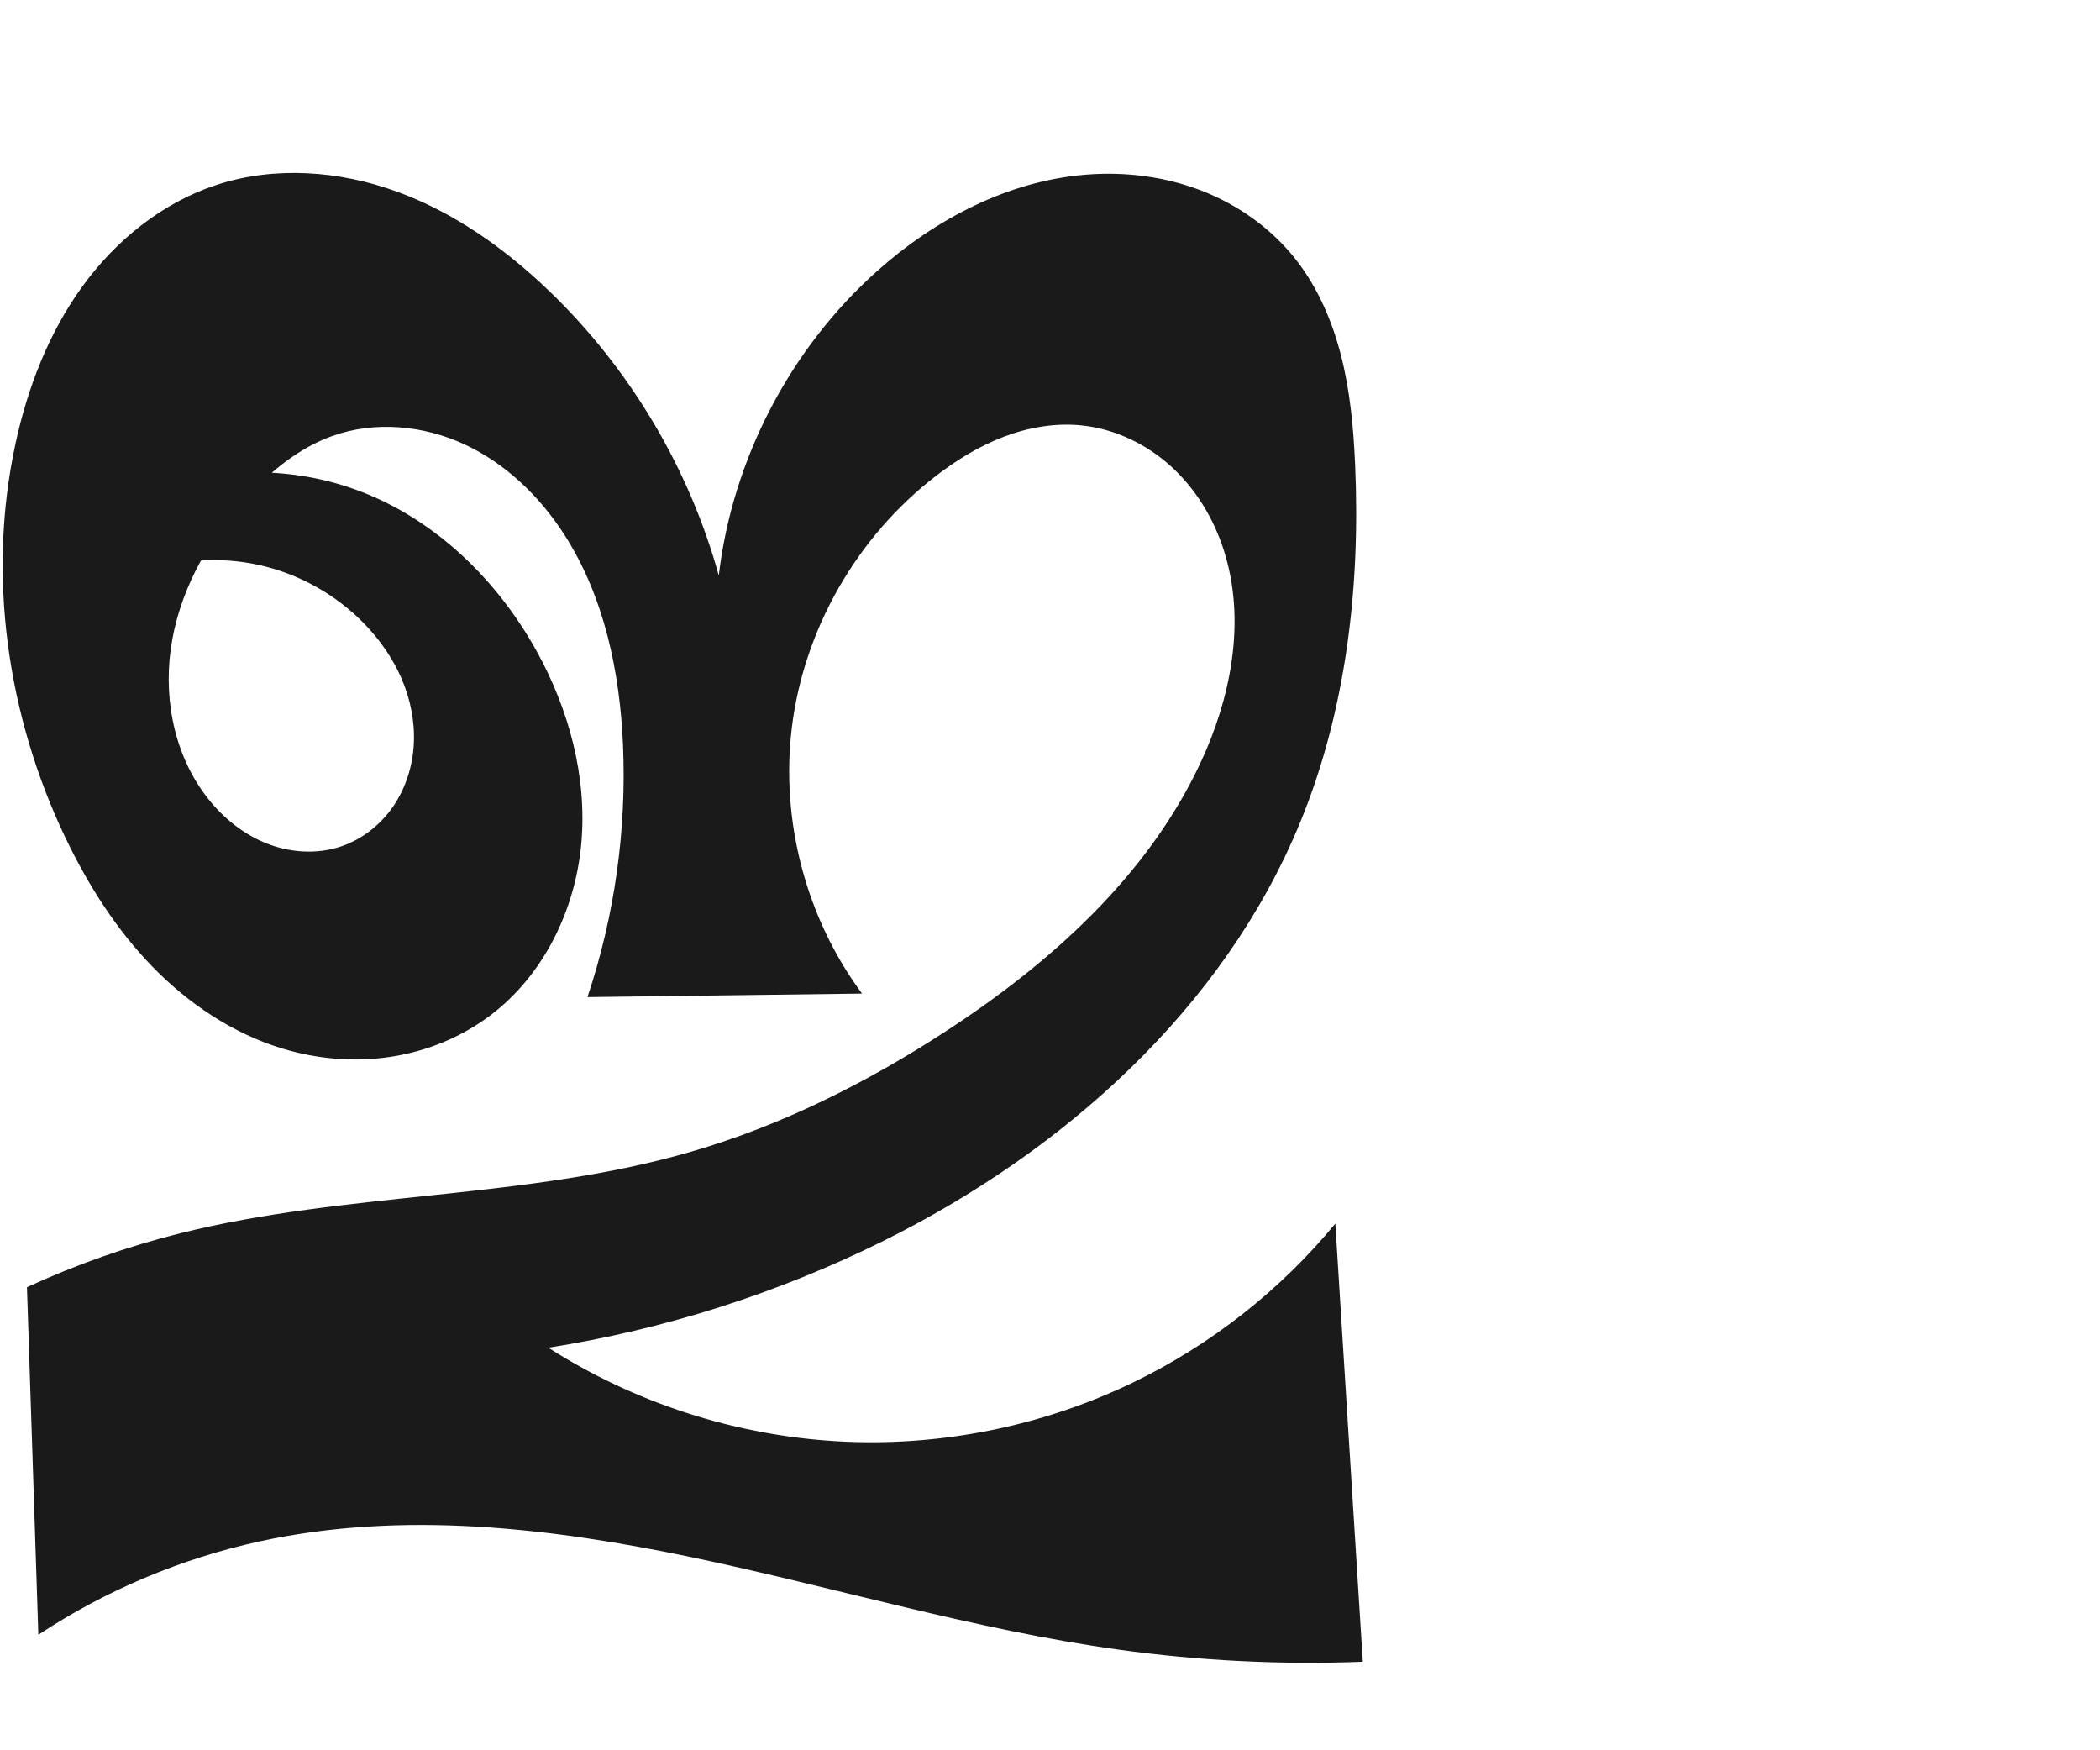 <?xml version="1.0" encoding="UTF-8" standalone="no"?>
<svg
   xmlns:dc="http://purl.org/dc/elements/1.1/"
   xmlns:cc="http://creativecommons.org/ns#"
   xmlns:rdf="http://www.w3.org/1999/02/22-rdf-syntax-ns#"
   xmlns:svg="http://www.w3.org/2000/svg"
   xmlns="http://www.w3.org/2000/svg"
   xmlns:sodipodi="http://sodipodi.sourceforge.net/DTD/sodipodi-0.dtd"
   xmlns:inkscape="http://www.inkscape.org/namespaces/inkscape"
   xml:space="preserve"
   width="1200"
   height="1000"
   version="1.1"
   style="clip-rule:evenodd;fill-rule:evenodd;image-rendering:optimizeQuality;shape-rendering:geometricPrecision;text-rendering:geometricPrecision"
   viewBox="0 0 1200 1000"
   id="svg10"
   sodipodi:docname="ഇ.svg"
   inkscape:version="1.0.1 (3bc2e813f5, 2020-09-07)"><sodipodi:namedview
   pagecolor="#ffffff"
   bordercolor="#666666"
   borderopacity="1"
   objecttolerance="10"
   gridtolerance="10"
   guidetolerance="10"
   inkscape:pageopacity="0"
   inkscape:pageshadow="2"
   inkscape:window-width="1920"
   inkscape:window-height="1015"
   id="namedview12"
   showgrid="false"
   inkscape:zoom="0.678"
   inkscape:cx="297.79293"
   inkscape:cy="670.70684"
   inkscape:window-x="1920"
   inkscape:window-y="0"
   inkscape:window-maximized="1"
   inkscape:current-layer="svg10"
   showguides="true"
   inkscape:guide-bbox="true"
   inkscape:document-rotation="0"
   inkscape:snap-to-guides="true"><sodipodi:guide
     position="0,1000"
     orientation="0,1"
     id="guide16"
     inkscape:label=""
     inkscape:locked="true"
     inkscape:color="rgb(0,0,255)" /><sodipodi:guide
     position="1763.312,2036.169"
     orientation="1000,0"
     id="guide18" /><sodipodi:guide
     position="0,200"
     orientation="0,1"
     id="guide20"
     inkscape:label="base"
     inkscape:locked="true"
     inkscape:color="rgb(0,0,255)" /><inkscape:grid
     type="xygrid"
     id="grid24"
     originx="-473.376"
     originy="-489.692" /><sodipodi:guide
     position="0,0"
     orientation="0,1"
     id="guide34"
     inkscape:label="bottom"
     inkscape:locked="true"
     inkscape:color="rgb(0,0,255)" /><sodipodi:guide
     position="225.051,1693.319"
     orientation="0,1"
     id="guide44"
     inkscape:label=""
     inkscape:locked="false"
     inkscape:color="rgb(0,0,255)" /><sodipodi:guide
     position="0,900"
     orientation="0,1"
     id="guide46"
     inkscape:label=""
     inkscape:locked="true"
     inkscape:color="rgb(0,0,255)" /><sodipodi:guide
     position="0,1000"
     orientation="0,1000"
     id="guide860" /><sodipodi:guide
     position="788.356,369.753"
     orientation="-1,0"
     id="guide862"
     inkscape:label="width"
     inkscape:locked="false"
     inkscape:color="rgb(0,0,255)" /><sodipodi:guide
     position="1000,0"
     orientation="0,-1000"
     id="guide864" /><sodipodi:guide
     position="0,0"
     orientation="-1000,0"
     id="guide866" /></sodipodi:namedview>
 <defs
   id="defs4"><inkscape:path-effect
   effect="spiro"
   id="path-effect856"
   is_visible="true"
   lpeversion="1" /><inkscape:path-effect
   effect="spiro"
   id="path-effect1521"
   is_visible="true"
   lpeversion="1" /><inkscape:path-effect
   effect="spiro"
   id="path-effect858"
   is_visible="true"
   lpeversion="1" /><inkscape:path-effect
   effect="spiro"
   id="path-effect854"
   is_visible="true"
   lpeversion="1" />
  <style
   type="text/css"
   id="style2">
   <![CDATA[
    .fil0 {fill:#EF7F1A;fill-rule:nonzero}
   ]]>
  </style>
 <inkscape:path-effect
   effect="spiro"
   id="path-effect1214"
   is_visible="true"
   lpeversion="1" /><inkscape:path-effect
   effect="spiro"
   id="path-effect1195"
   is_visible="true"
   lpeversion="1" /><inkscape:path-effect
   effect="spiro"
   id="path-effect992"
   is_visible="true"
   lpeversion="1" /><inkscape:path-effect
   effect="spiro"
   id="path-effect287"
   is_visible="true"
   lpeversion="1" /><inkscape:path-effect
   effect="spiro"
   id="path-effect1032"
   is_visible="true"
   lpeversion="1" /><inkscape:path-effect
   effect="spiro"
   id="path-effect1218"
   is_visible="true"
   lpeversion="1" /><inkscape:path-effect
   effect="spiro"
   id="path-effect309"
   is_visible="true"
   lpeversion="1" /><inkscape:path-effect
   effect="spiro"
   id="path-effect1176"
   is_visible="true"
   lpeversion="1" /><inkscape:path-effect
   effect="spiro"
   id="path-effect1112"
   is_visible="true"
   lpeversion="1" /></defs>
 
<path
   style="fill:#1a1a1a;fill-rule:nonzero;stroke:none;stroke-width:1px;stroke-linecap:butt;stroke-linejoin:miter;stroke-opacity:1"
   d="m 79.529,327.775 6.295,-46.805 c 38.215,-14.744 81.882,-14.822 120.149,-0.214 43.195,16.49 78.296,50.796 100.679,91.252 18.481,33.403 28.935,71.892 25.522,109.914 -3.412,38.022 -21.568,75.316 -52.074,98.266 -16.621,12.504 -36.488,20.549 -57.056,23.642 -20.568,3.094 -41.8,1.278 -61.701,-4.766 C 132.892,590.423 107.422,573.285 86.743,551.92 66.063,530.555 49.997,505.052 37.194,478.215 4.097,408.843 -7.435,328.677 8.833,253.555 15.753,221.594 27.742,190.397 46.901,163.895 c 19.159,-26.502 45.82,-48.122 76.905,-58.279 33.276,-10.873 70.128,-8.107 103.019,3.879 32.892,11.986 62.064,32.745 87.275,57.033 45.873,44.195 79.617,100.856 96.622,162.242 7.837,-66.312 40.637,-129.373 90.432,-173.861 33.32,-29.769 75.048,-51.597 119.588,-55.138 22.27,-1.771 44.994,1.086 65.826,9.156 20.832,8.07 39.713,21.424 53.579,38.941 12.882,16.274 21.246,35.791 26.322,55.917 5.076,20.125 6.974,40.92 7.889,61.655 3.065,69.477 -5.022,140.264 -31.472,204.582 C 699.185,576.285 607.754,657.846 504.846,708.95 444.607,738.864 379.787,759.529 313.349,770 c 49.108,31.387 106.324,49.967 164.503,53.42 58.179,3.453 117.192,-8.23 169.667,-33.589 44.432,-21.472 84.137,-52.66 115.521,-90.743 L 778.742,949.419 C 732.172,951.216 685.443,948.898 639.279,942.503 556.995,931.104 477.093,906.882 395.793,889.826 314.492,872.77 229.805,862.952 148.631,880.598 103.585,890.39 60.383,908.594 21.914,933.993 l -6.508,-198.566 c 28.134,-12.959 57.48,-23.286 87.53,-30.8 95.886,-23.977 197.554,-19.125 292.452,-46.752 51.491,-14.99 99.953,-39.312 144.909,-68.551 60.114,-39.097 115.811,-89.073 145.991,-154.123 16.781,-36.17 25.089,-77.829 14.406,-116.244 -5.341,-19.208 -15.445,-37.228 -29.888,-50.971 -14.443,-13.743 -33.299,-23.04 -53.141,-24.979 -14.935,-1.46 -30.112,1.211 -44.135,6.552 -14.023,5.341 -26.946,13.294 -38.836,22.448 -44.904,34.572 -75.347,87.486 -82.215,143.739 -6.503,53.263 8.169,108.82 40.121,151.929 l -156.911,2.012 c 15.449,-46.094 22.378,-95.027 20.335,-143.598 -1.779,-42.284 -10.747,-85.292 -33.696,-120.851 -14.048,-21.768 -33.442,-40.477 -56.946,-51.373 -23.505,-10.896 -51.244,-13.502 -75.618,-4.72 -18.665,6.725 -34.543,19.626 -48.023,34.182 -21.228,22.923 -37.574,51.028 -43.245,81.752 -5.671,30.724 0.085,64.11 18.791,89.134 8.856,11.848 20.573,21.739 34.257,27.353 13.685,5.615 29.373,6.756 43.388,2.025 12.046,-4.066 22.529,-12.357 29.728,-22.836 7.199,-10.48 11.154,-23.065 11.809,-35.762 0.655,-12.697 -1.932,-25.484 -6.951,-37.165 -5.019,-11.681 -12.431,-22.271 -21.283,-31.397 -16.198,-16.701 -37.355,-28.532 -60.065,-33.588 -22.71,-5.056 -46.888,-3.318 -68.642,4.934 z"
   id="path854"
   inkscape:path-effect="#path-effect856"
   inkscape:original-d="m 79.528509,327.77531 6.29491,-46.80455 c 0,0 82.770331,-14.5944 120.149221,-0.21367 42.2725,16.26343 84.98594,48.76453 100.67875,91.25217 24.23761,65.6223 22.1474,157.95852 -26.55159,208.1796 -27.90322,28.77533 -80.55019,30.99481 -118.7568,18.87605 C 106.29386,581.60386 62.947679,529.90688 37.193929,478.21509 3.5341988,410.65473 -11.121681,326.35088 8.8325688,253.55522 25.342999,193.32305 64.143729,124.08326 123.80515,105.61643 c 63.62369,-19.693259 138.16178,19.46323 190.2943,60.91198 49.26996,39.17281 96.62202,162.24219 96.62202,162.24219 0,0 35.09608,-139.14447 90.43178,-173.86121 67.51224,-42.35611 174.55186,-53.93745 238.99351,-7.04165 33.00215,24.0165 31.54869,76.84252 34.21041,117.57149 4.49943,68.84934 -0.3423,143.0075 -31.47194,204.58202 C 692.1625,570.35095 600.80981,650.38556 504.84596,708.94993 447.65689,743.85101 355.43649,770 313.34932,770 c 110.27793,68.96571 227.67674,53.1563 334.17003,19.83052 46.73161,-14.62409 115.52119,-90.74259 115.52119,-90.74259 L 778.742,949.41861 c 0,0 -93.09648,-2.84688 -139.46314,-6.91561 C 475.0639,928.09294 311.94015,858.14235 148.63075,880.59772 103.22224,886.84149 44.118609,921.31933 21.913859,933.99325 l -6.50828,-198.56616 c 0,0 57.549344,-23.19453 87.530021,-30.79983 95.69084,-24.27423 198.14499,-17.55922 292.45181,-46.75169 51.04564,-15.80107 101.64344,-37.19208 144.90935,-68.55117 57.29629,-41.5283 131.40005,-84.87985 145.99105,-154.12267 14.02657,-66.56429 -7.24569,-162.86301 -68.62323,-192.19468 -26.43421,-12.63263 -60.44514,10.26652 -82.97082,29.00005 -42.43847,35.29406 -75.02161,89.01325 -82.21452,143.73945 -6.8257,51.93232 40.1208,151.9287 40.1208,151.9287 l -156.91112,2.01164 c 0,0 23.50538,-95.35828 20.33533,-143.59772 -2.74229,-41.73027 -6.08262,-89.44373 -33.69628,-120.85108 -31.68165,-36.03422 -84.86851,-61.32005 -132.56415,-56.09343 -19.53184,2.14035 -37.80059,17.40217 -48.02337,34.18218 -29.93786,49.14102 -53.716531,121.3393 -24.45484,170.88593 14.07218,23.82736 54.08924,43.89917 77.64569,29.37806 36.27924,-22.36394 38.19659,-92.56797 13.30403,-127.16117 C 182.56347,320.75346 79.528509,327.77531 79.528509,327.77531 Z"
   sodipodi:nodetypes="ccaaaaaaaacaaaaacaccaaccaaaaaaaccaaaaaaac" /></svg>
